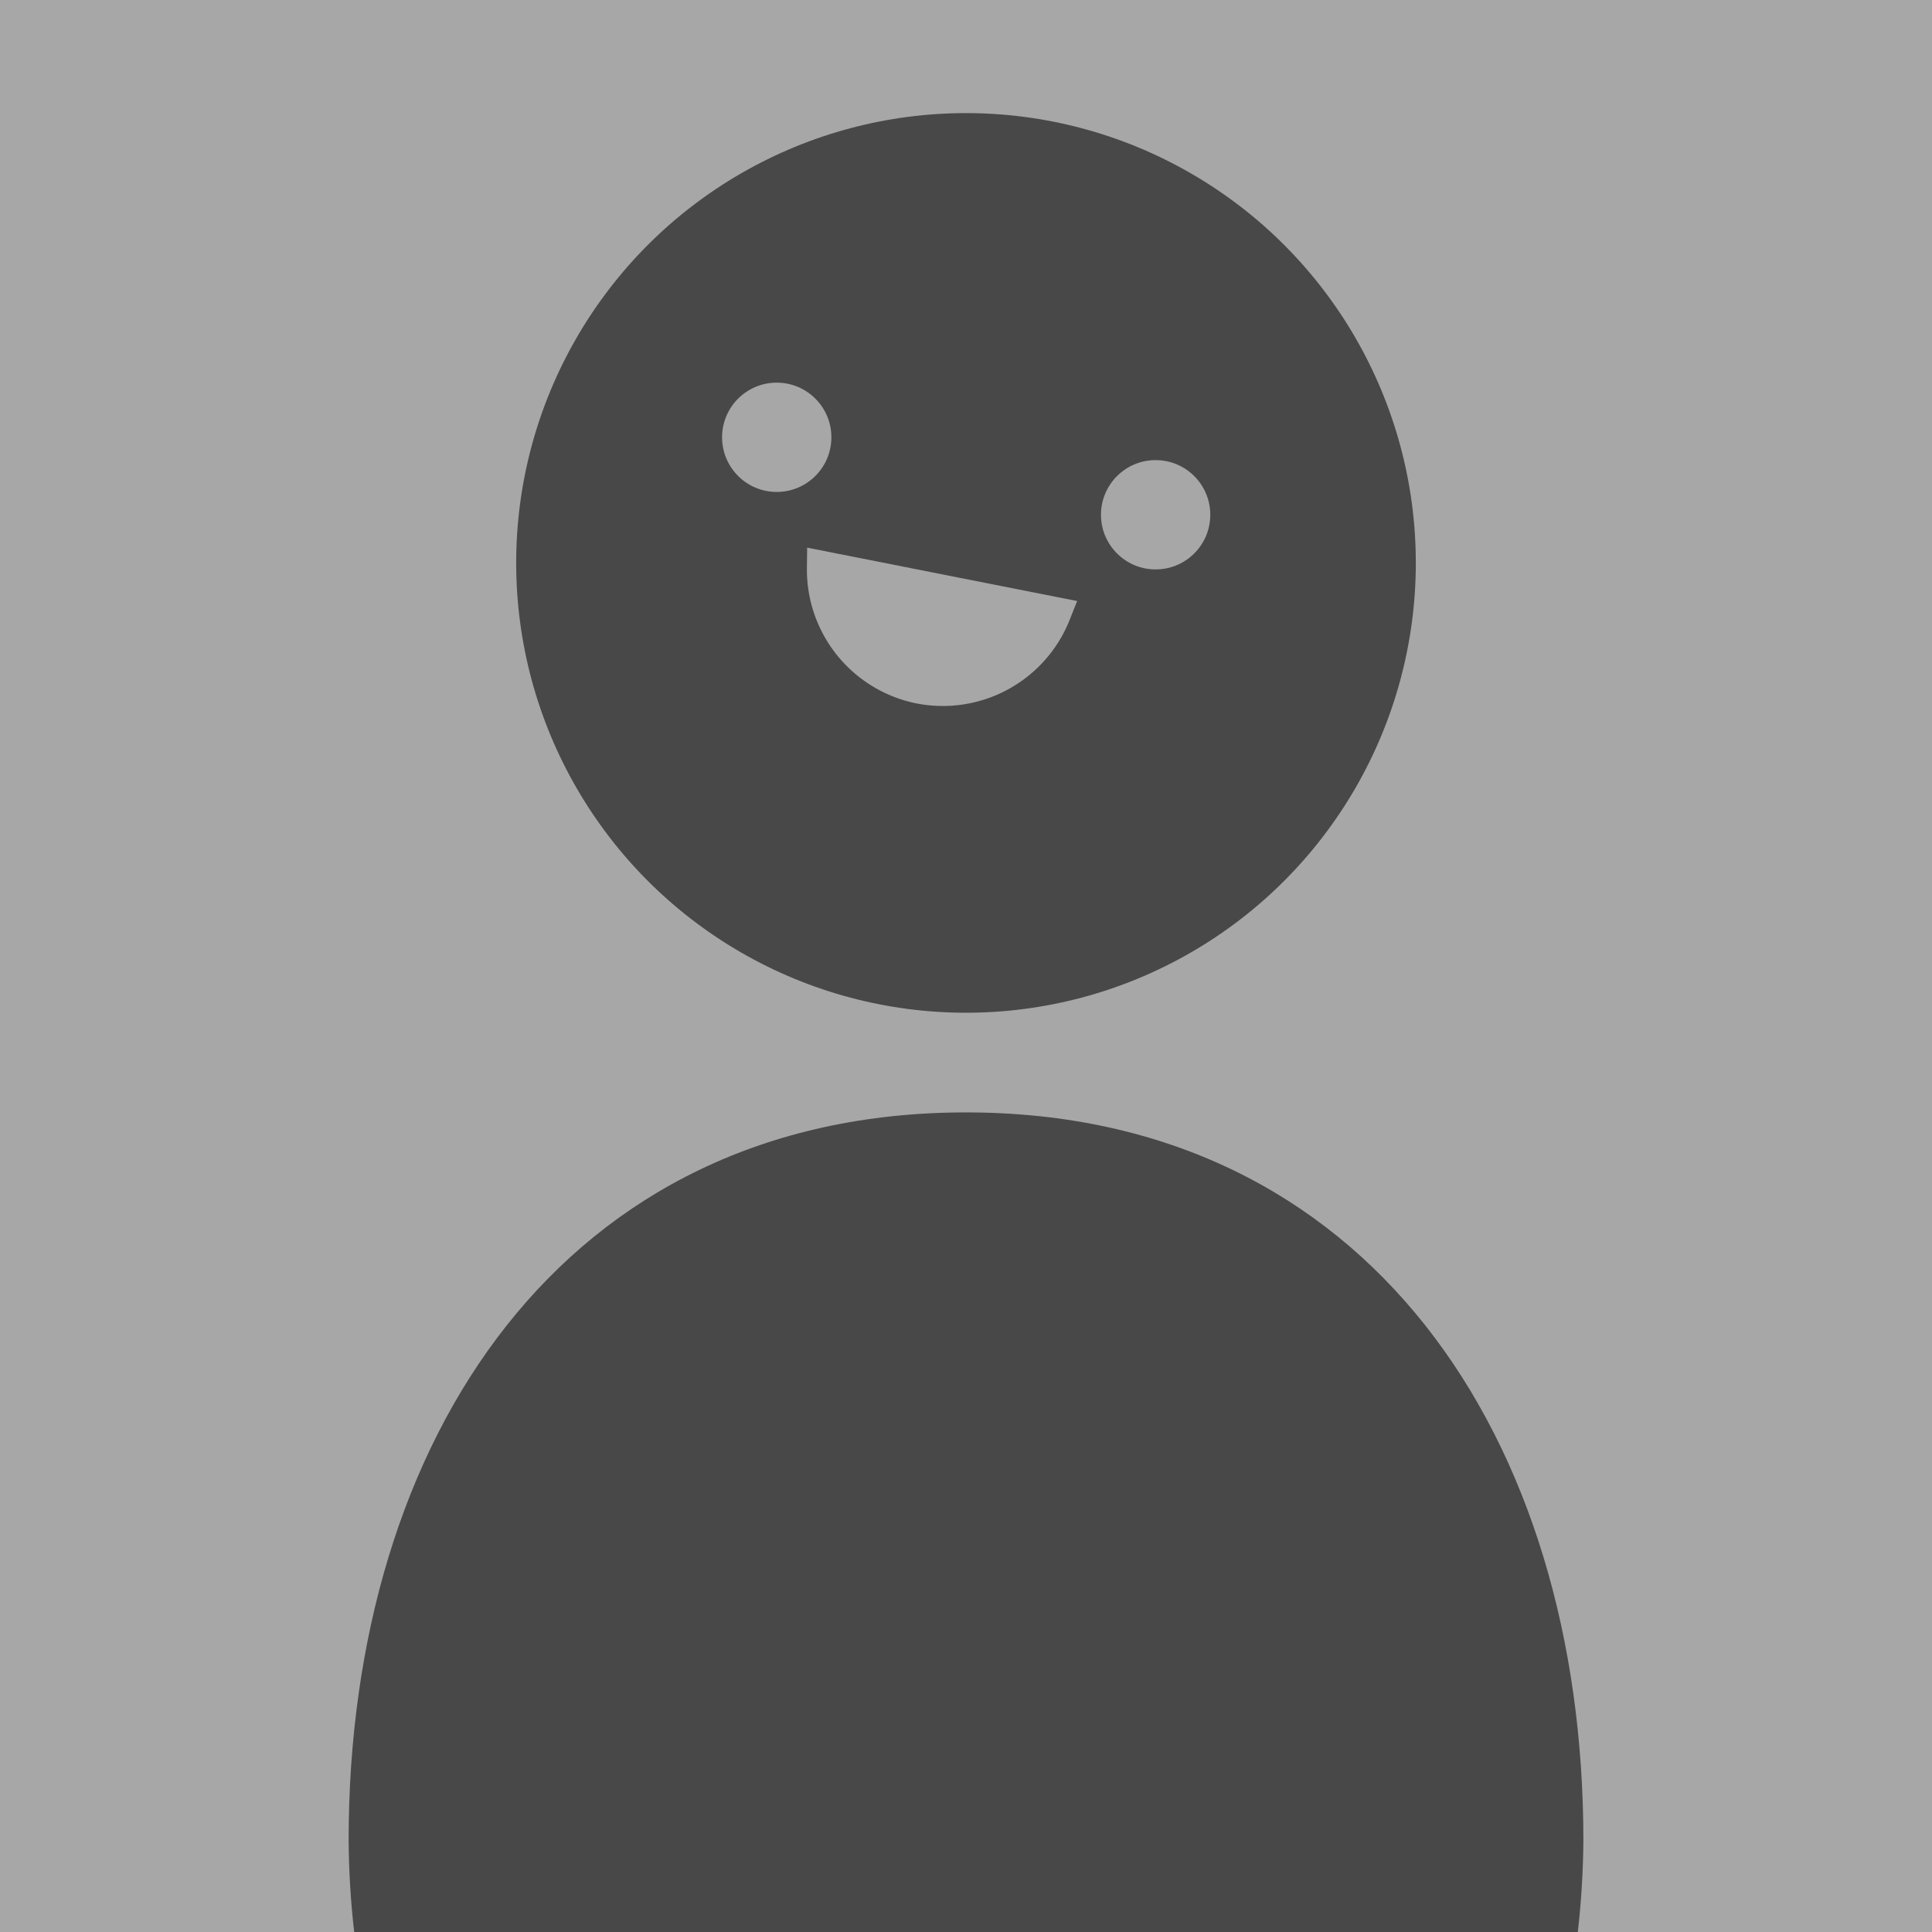 <?xml version="1.0" encoding="UTF-8" standalone="no"?>
<!-- Created with Inkscape (http://www.inkscape.org/) -->

<svg
   width="106.192mm"
   height="106.192mm"
   viewBox="0 0 106.192 106.192"
   version="1.1"
   id="svg1"
   inkscape:version="1.3.2 (091e20ef0f, 2023-11-25, custom)"
   sodipodi:docname="default_face.svg"
   xmlns:inkscape="http://www.inkscape.org/namespaces/inkscape"
   xmlns:sodipodi="http://sodipodi.sourceforge.net/DTD/sodipodi-0.dtd"
   xmlns="http://www.w3.org/2000/svg"
   xmlns:svg="http://www.w3.org/2000/svg">
  <sodipodi:namedview
     id="namedview1"
     pagecolor="#ffffff"
     bordercolor="#000000"
     borderopacity="0.25"
     inkscape:showpageshadow="2"
     inkscape:pageopacity="0.0"
     inkscape:pagecheckerboard="0"
     inkscape:deskcolor="#d1d1d1"
     inkscape:document-units="mm"
     inkscape:zoom="0.70710678"
     inkscape:cx="204.35386"
     inkscape:cy="9.8994949"
     inkscape:window-width="1872"
     inkscape:window-height="992"
     inkscape:window-x="0"
     inkscape:window-y="0"
     inkscape:window-maximized="1"
     inkscape:current-layer="layer1" />
  <defs
     id="defs1">
    <inkscape:path-effect
       effect="bend_path"
       id="path-effect7"
       is_visible="true"
       lpeversion="1"
       bendpath="m 94.69,93.144 c 8.194,6.861 15.942,7.735 23.048,0"
       prop_scale="1"
       scale_y_rel="false"
       vertical="false"
       hide_knot="false"
       bendpath-nodetypes="cc" />
    <inkscape:path-effect
       effect="fillet_chamfer"
       id="path-effect6"
       is_visible="true"
       lpeversion="1"
       nodesatellites_param="F,0,0,1,0,0.717,0,1 @ F,0,1,1,0,0.717,0,1 @ F,0,0,1,0,0.705,0,1 @ F,0,1,1,0,0.717,0,1"
       radius="0"
       unit="px"
       method="auto"
       mode="F"
       chamfer_steps="1"
       flexible="false"
       use_knot_distance="true"
       apply_no_radius="true"
       apply_with_radius="true"
       only_selected="false"
       hide_knots="false" />
  </defs>
  <g
     inkscape:label="Layer 1"
     inkscape:groupmode="layer"
     id="layer1"
     transform="translate(-56.187,-53.025)">
    <rect
       style="fill:#a7a7a7;fill-opacity:1;stroke:#050707;stroke-width:0;stroke-dasharray:none;stroke-opacity:1"
       id="rect1"
       width="106.192"
       height="106.192"
       x="56.187"
       y="53.025" />
    <circle
       style="fill:#484848;fill-opacity:1;stroke:#050707;stroke-width:0;stroke-dasharray:none;stroke-opacity:1"
       id="path2"
       cx="109.283"
       cy="83.966"
       r="24.724" />
    <path
       id="circle3"
       style="fill:#484848;fill-opacity:1;stroke:#050707;stroke-width:0;stroke-dasharray:none;stroke-opacity:1"
       d="m 109.283,114.168 c -22.095,-6e-5 -33.934,17.912 -33.934,40.007 0.012,1.686 0.114,3.37 0.306,5.042 h 67.256 c 0.192,-1.671 0.294,-3.355 0.306,-5.042 5e-5,-22.095 -11.839,-40.007 -33.934,-40.007 z"
       sodipodi:nodetypes="cccccc" />
    <circle
       style="fill:#a7a7a7;fill-opacity:1;stroke:#050707;stroke-width:0"
       id="path1"
       cx="98.88"
       cy="77.061"
       r="3.004" />
    <circle
       style="fill:#a7a7a7;fill-opacity:1;stroke:#050707;stroke-width:0"
       id="circle1"
       cx="119.706"
       cy="81.319"
       r="3.004" />
    <path
       id="path9"
       style="fill:#a7a7a7;fill-opacity:1;stroke:#a7a7a7;stroke-width:1.859;stroke-dasharray:none;stroke-dashoffset:0;stroke-opacity:1"
       d="m 101.468,84.255 a 6.57,6.57 0 0 0 5.282,6.523 6.57,6.57 0 0 0 7.366,-4.023 z" />
  </g>
</svg>
